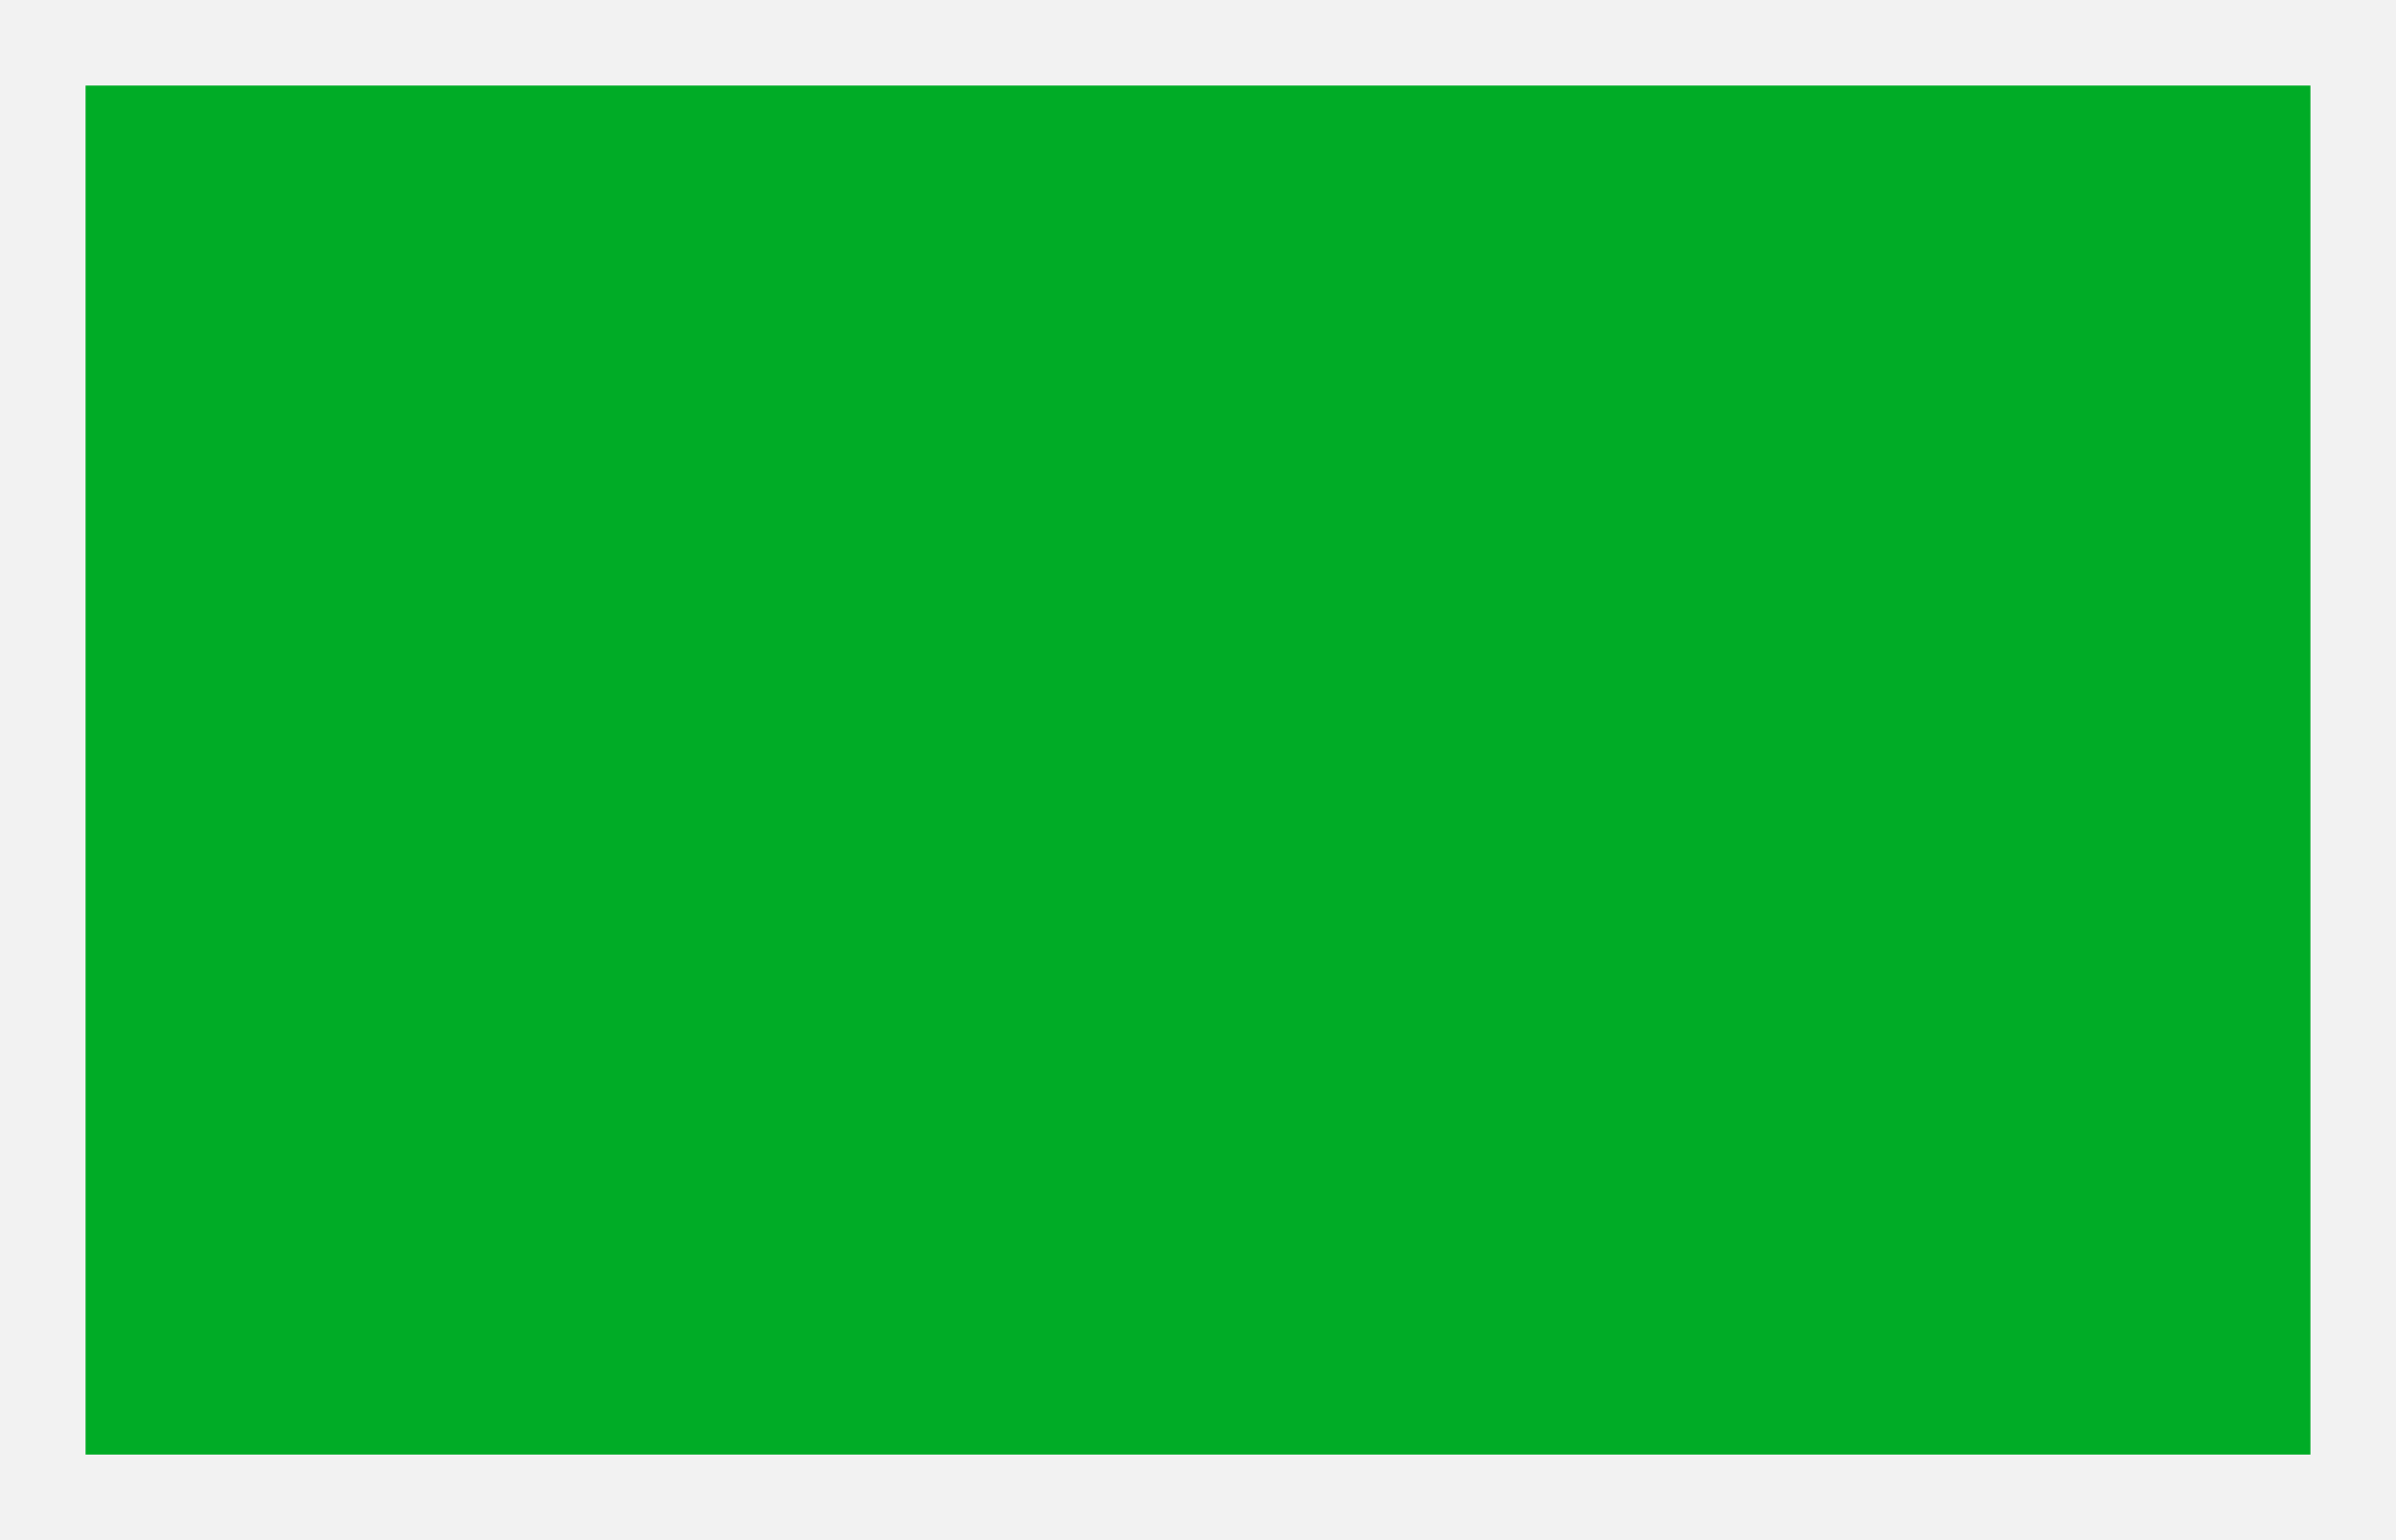 <svg xmlns="http://www.w3.org/2000/svg" width="28" height="18" viewBox="0 0 28 18" version="1.1" id="svg6" style="fill:none"><path d="M28 0H0v18h28z" id="path2" style="fill:#bfbfbf;fill-opacity:.2;stroke-width:1"/><path d="M27 1H1v16h26z" id="path4" style="fill:#00ac26;stroke-width:1"/></svg>
